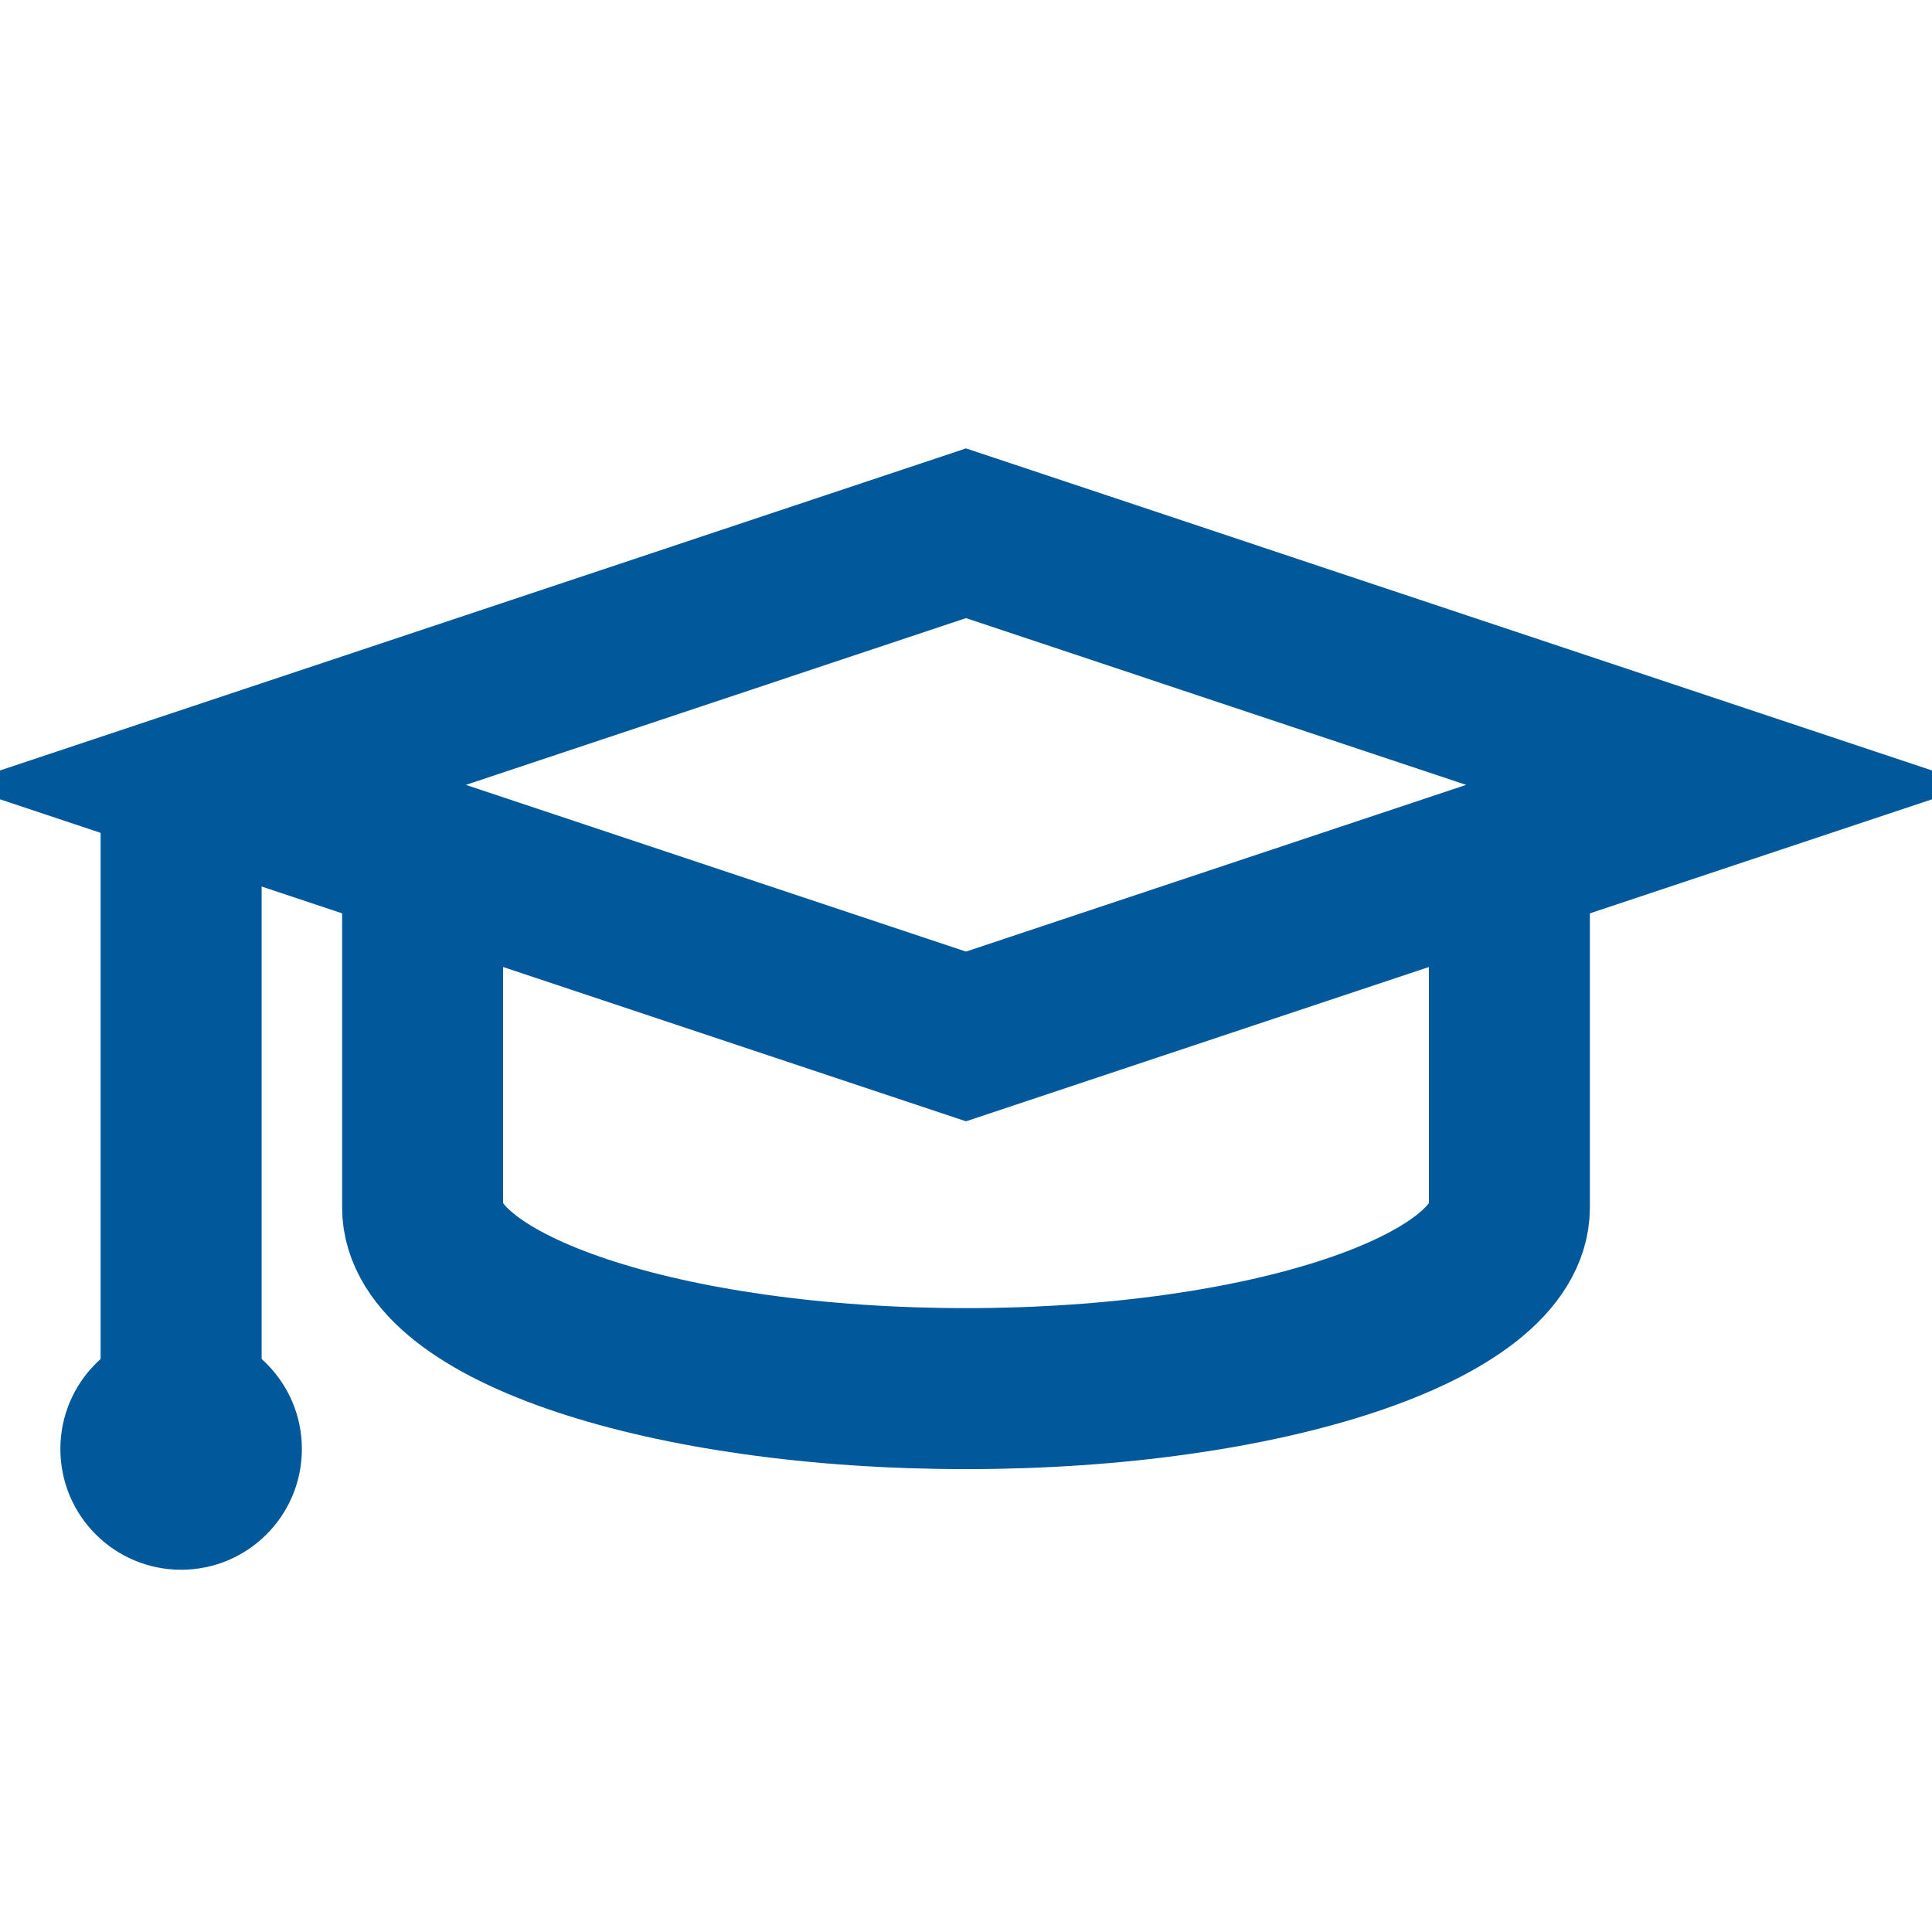 <svg width="48" height="48" viewBox="0 0 48 48" fill="none" xmlns="http://www.w3.org/2000/svg">
<g clip-path="url(#clip0_4126_6128)">
<path d="M4.5 19.5V36" stroke="#01589A" stroke-width="4" stroke-miterlimit="10"/>
<path d="M4.5 39C6.157 39 7.5 37.657 7.5 36C7.5 34.343 6.157 33 4.5 33C2.843 33 1.5 34.343 1.5 36C1.5 37.657 2.843 39 4.5 39Z" fill="#01589A"/>
<path d="M24 13.249L5.25 19.5L24 25.75L42.75 19.5L24 13.249Z" stroke="#01589A" stroke-width="4" stroke-miterlimit="10"/>
<path d="M10.5 21.677V30C10.5 32.486 16.544 34.5 24 34.5C31.456 34.5 37.5 32.486 37.5 30V21.677" stroke="#01589A" stroke-width="4" stroke-miterlimit="10"/>
</g>
<defs>
<clipPath id="clip0_4126_6128">
<rect width="48" height="48" fill="white"/>
</clipPath>
</defs>
</svg>
